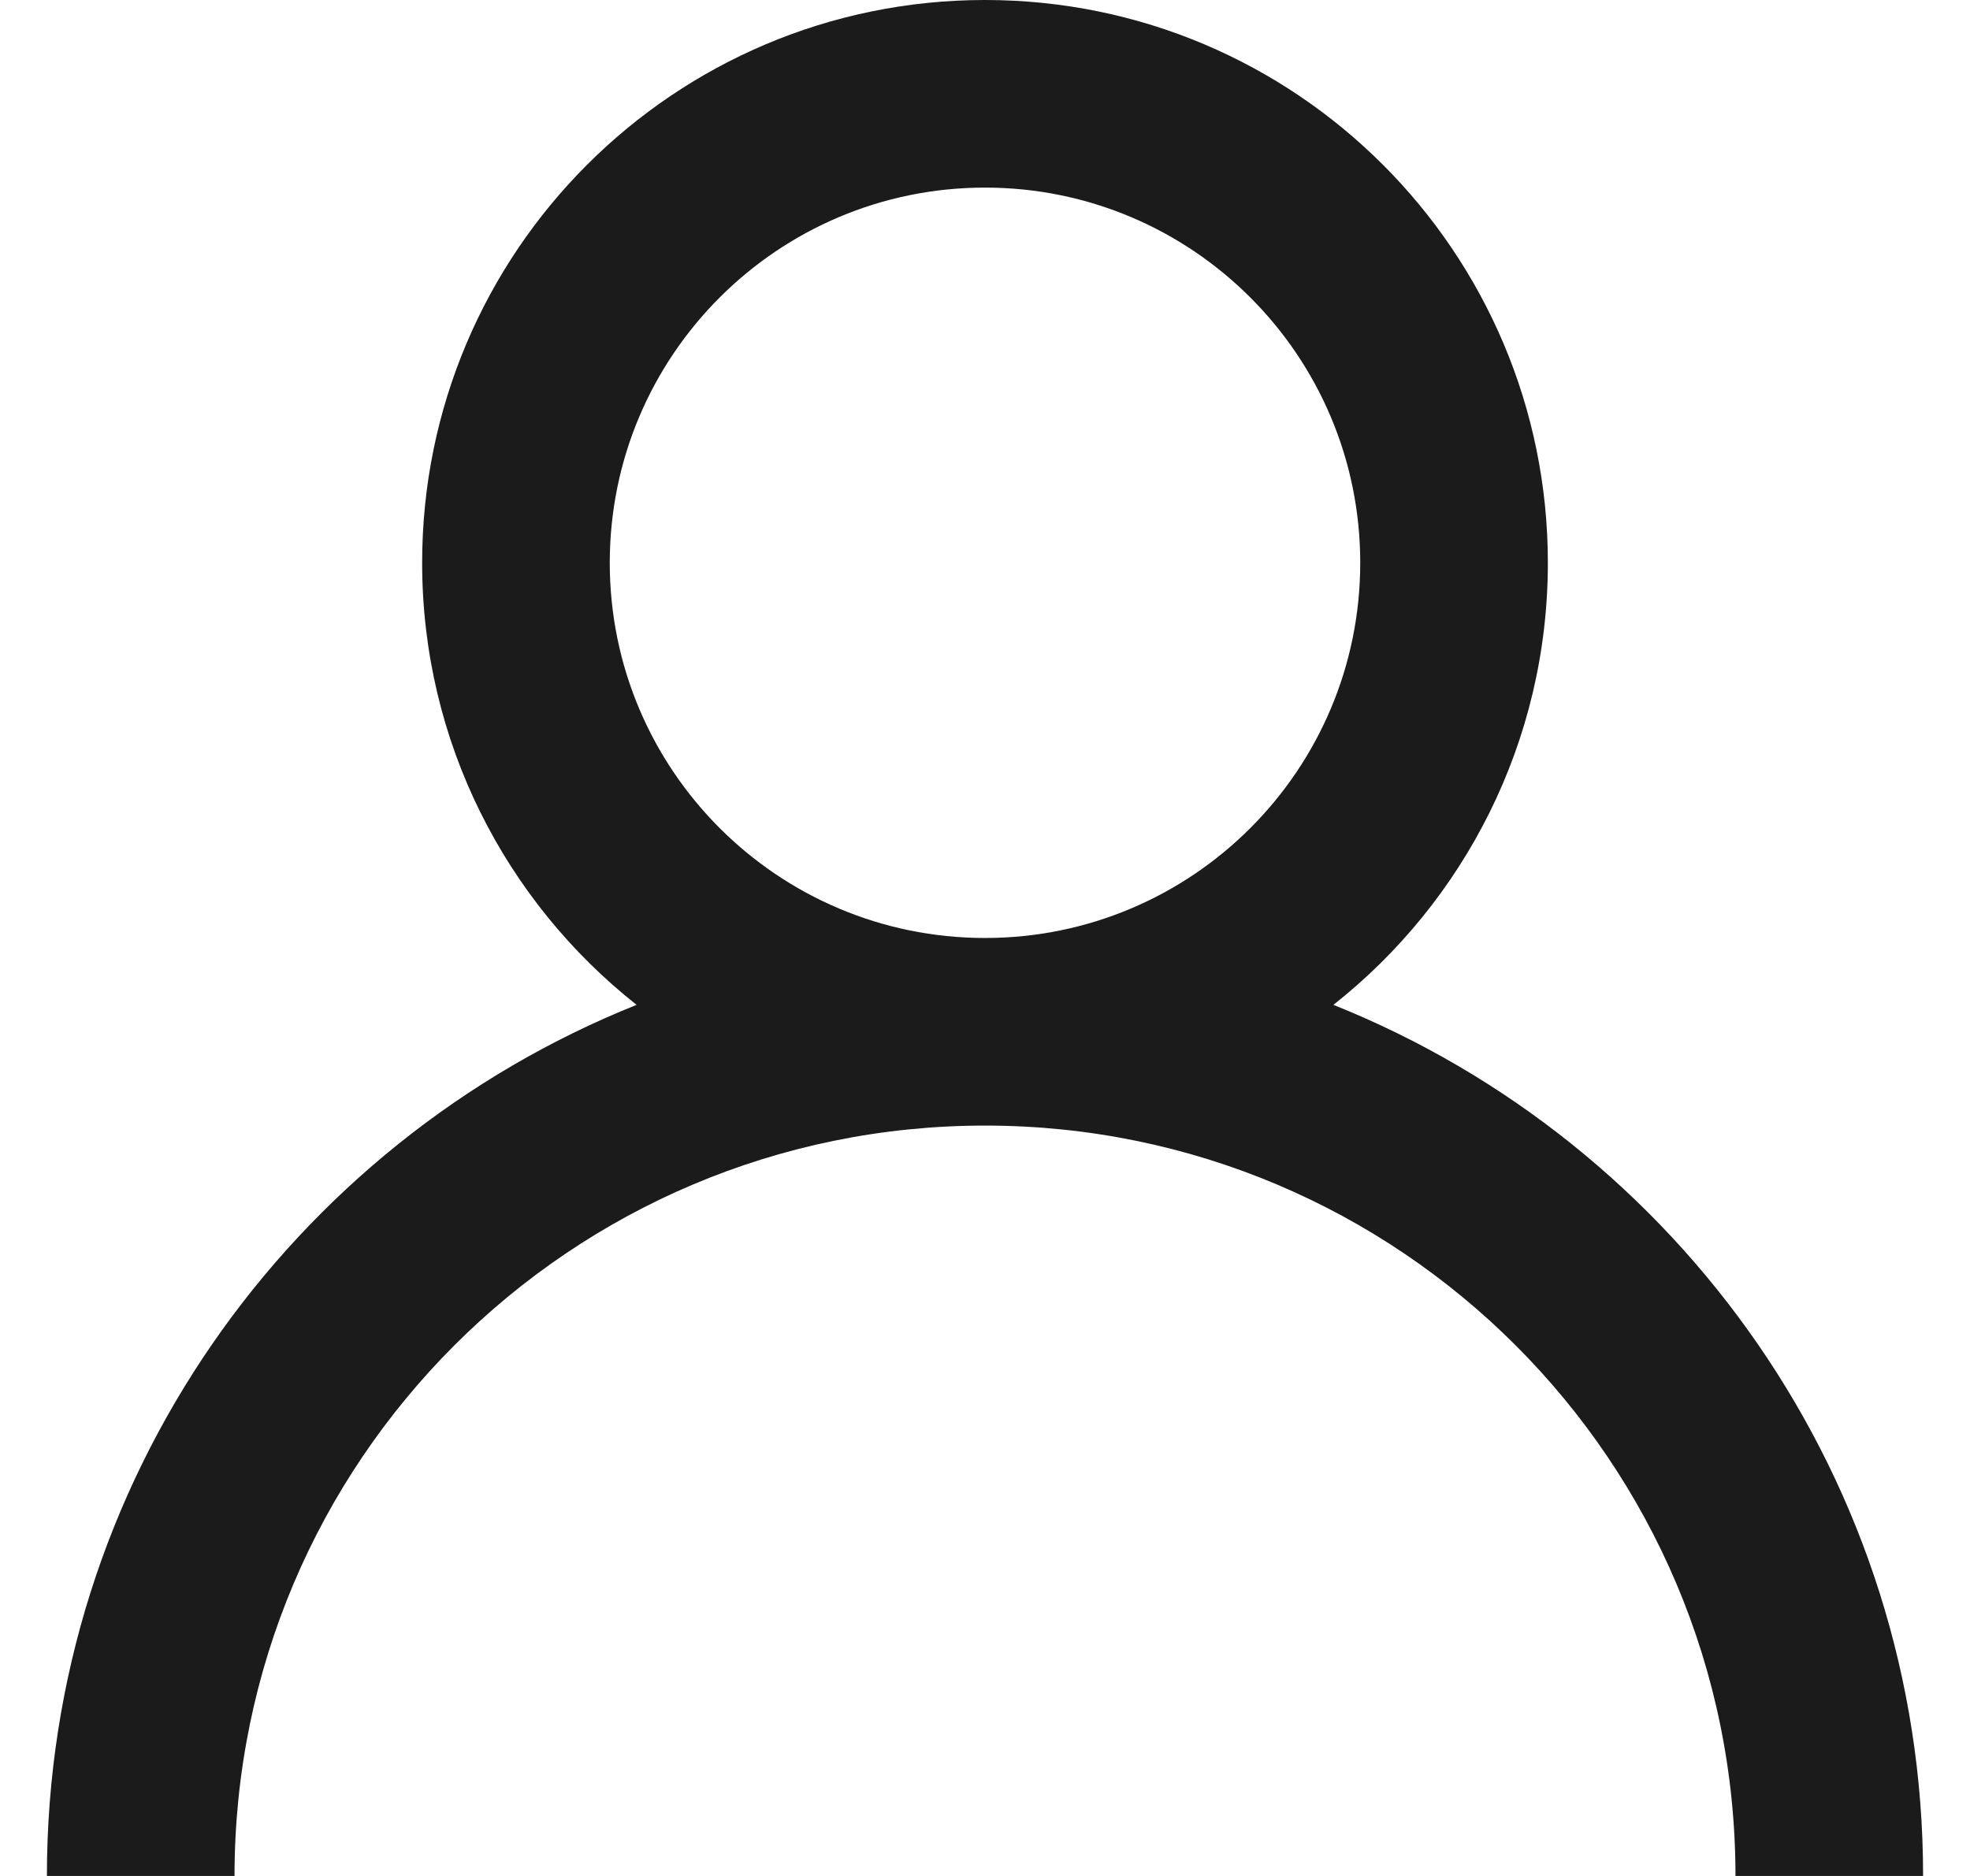 <svg width="21" height="20" viewBox="0 0 21 20" fill="none" xmlns="http://www.w3.org/2000/svg">
<path fill-rule="evenodd" clip-rule="evenodd" d="M6.5 6C6.5 3.791 8.291 2 10.5 2C12.709 2 14.5 3.791 14.5 6C14.5 8.209 12.709 10 10.5 10C8.291 10 6.5 8.209 6.5 6ZM14.214 10.713C15.606 9.614 16.5 7.911 16.5 6C16.5 2.686 13.814 0 10.5 0C7.186 0 4.5 2.686 4.5 6C4.5 7.911 5.394 9.614 6.786 10.713C3.102 12.187 0.5 15.79 0.5 20H2.5C2.5 15.582 6.082 12 10.5 12C14.918 12 18.5 15.582 18.5 20H20.5C20.5 15.79 17.898 12.187 14.214 10.713Z" fill="#1B1B1B"/>
</svg>
